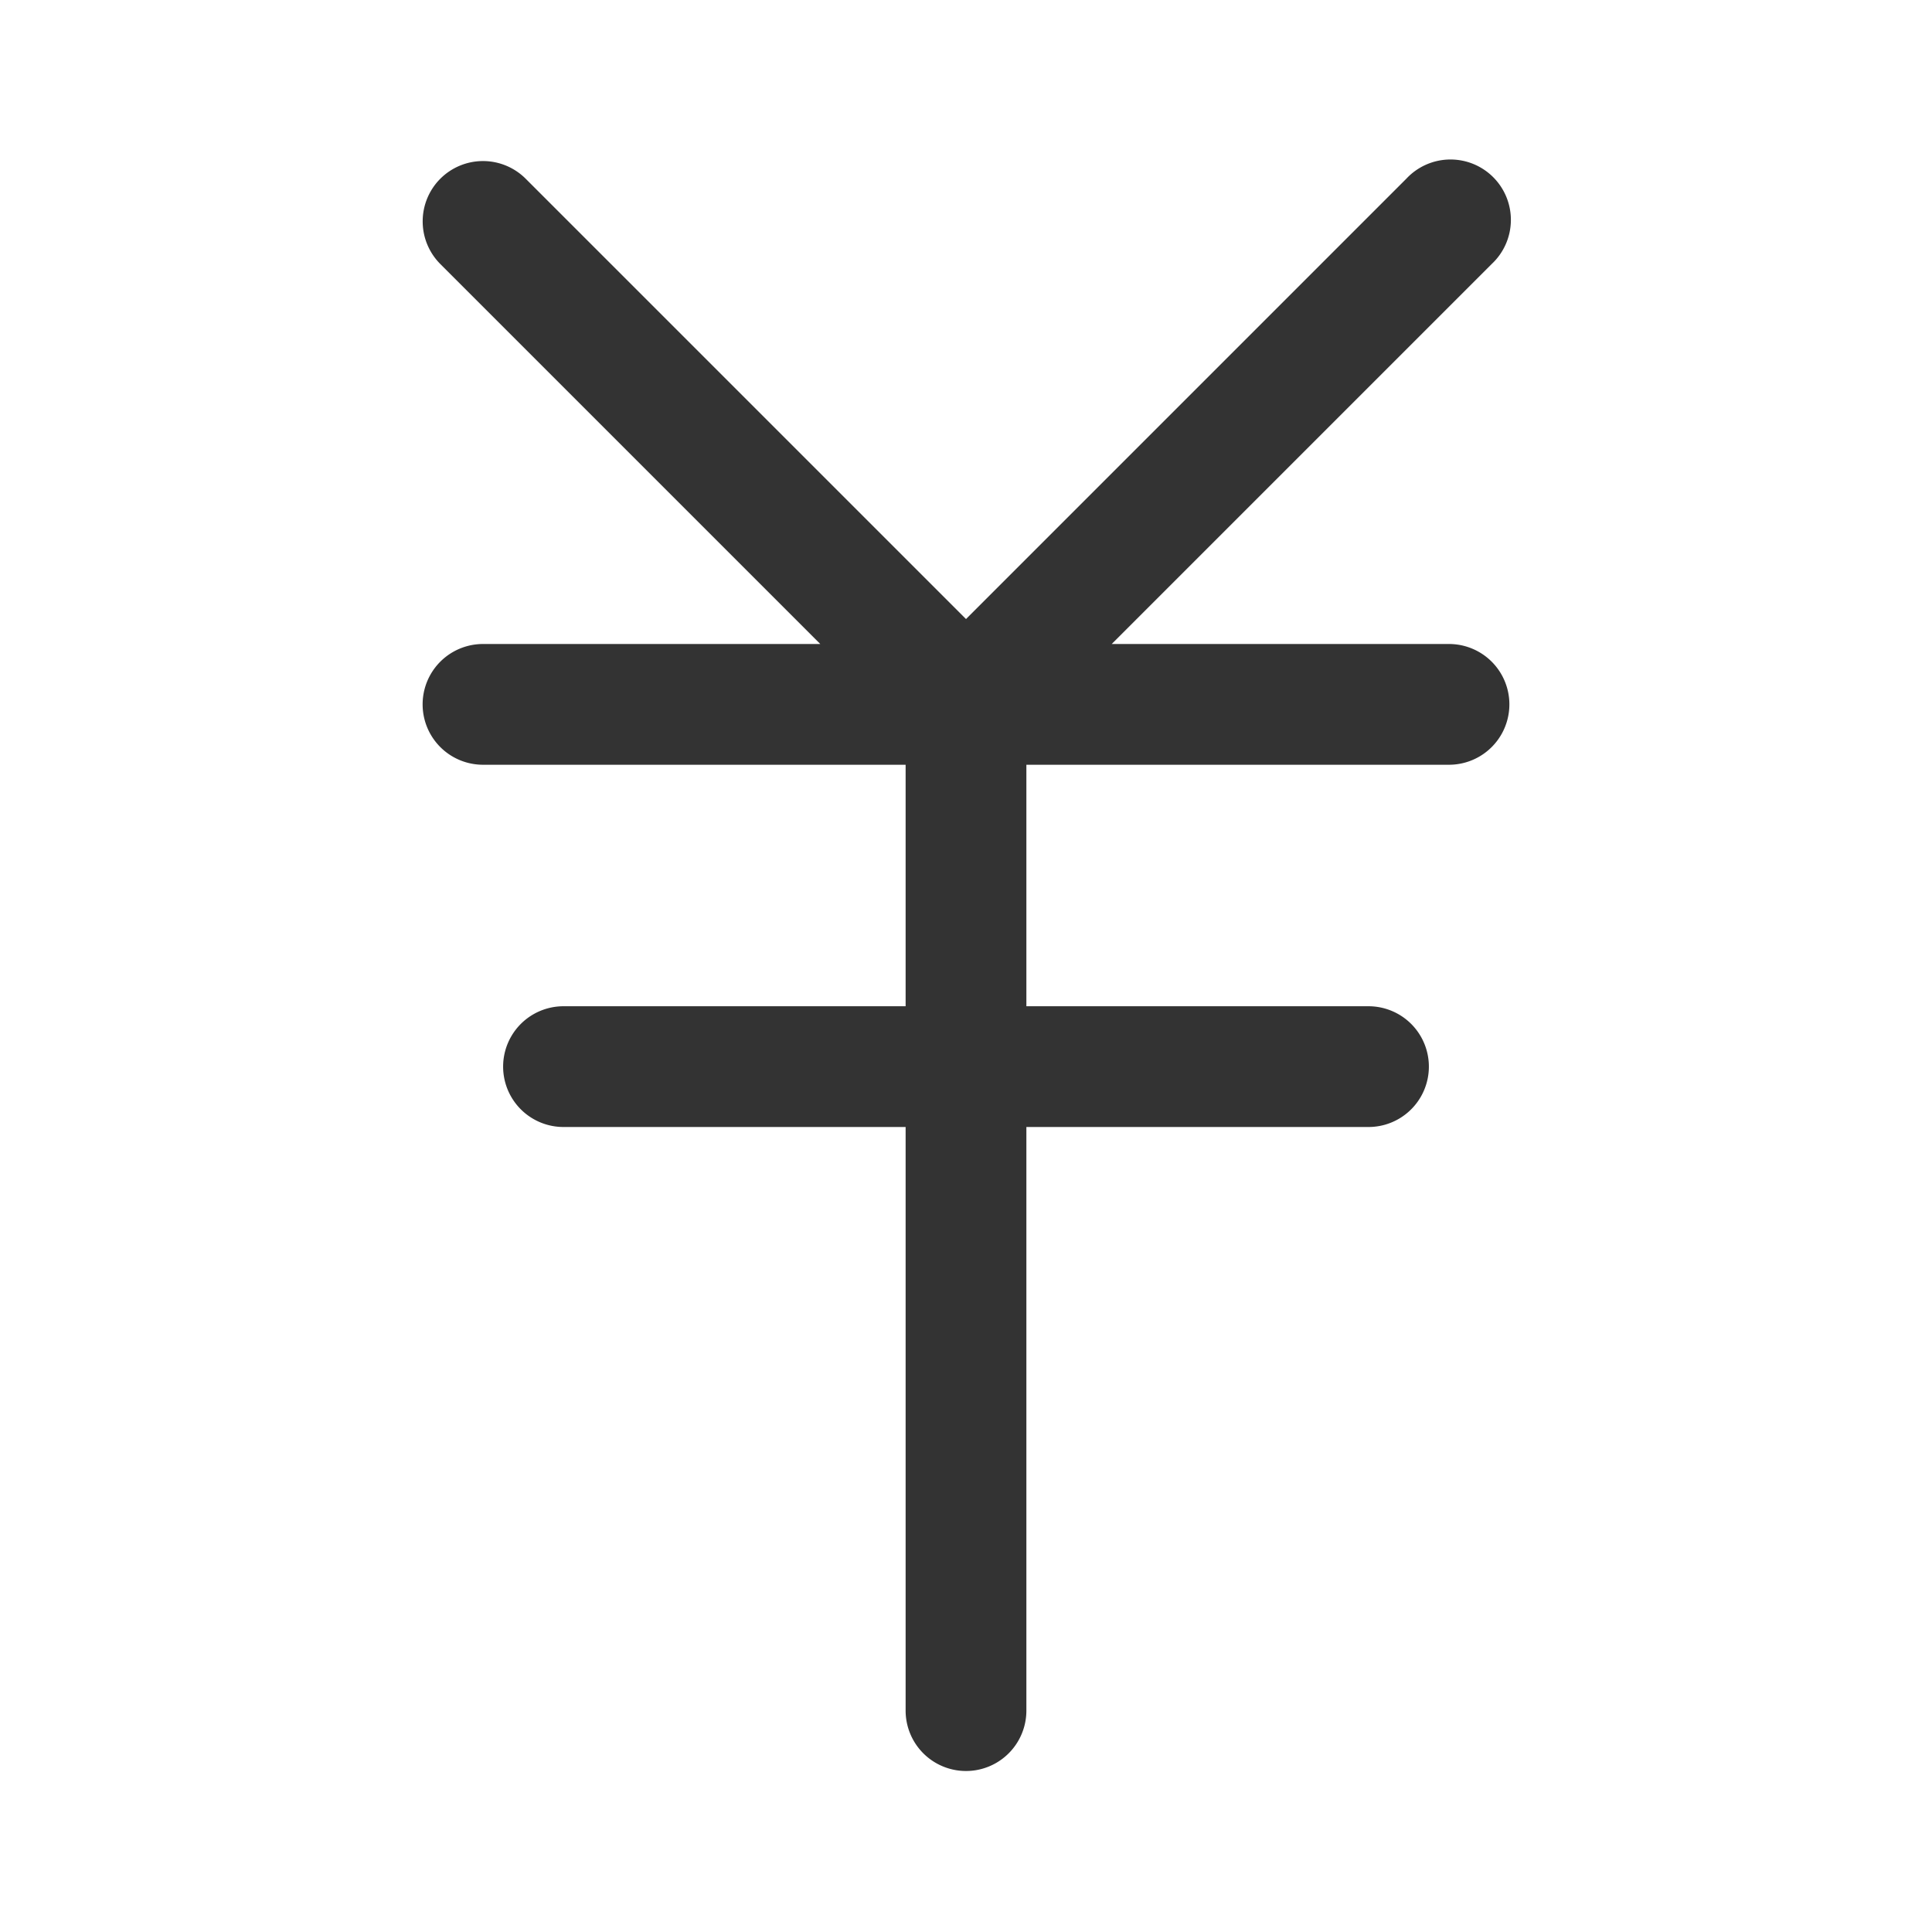 <svg xmlns="http://www.w3.org/2000/svg" width="24" height="24" fill="none">
  <g clip-path="url(#a)">
    <path fill="#333" d="M5.47 2.22a.75.75 0 0 1 1.06 0L12 7.69l5.47-5.47a.75.75 0 1 1 1.06 1.06L13.81 8H18a.75.75 0 0 1 0 1.5h-5.25v3H17a.75.75 0 0 1 0 1.5h-4.25v7.25a.75.75 0 0 1-1.5 0V14H7a.75.75 0 0 1 0-1.5h4.25v-3H6A.75.75 0 0 1 6 8h4.19L5.47 3.28a.75.75 0 0 1 0-1.06Z"/>
  </g>
  <defs>
    <clipPath id="a">
      <path fill="#fff" d="M0 0h24v24H0z"/>
    </clipPath>
  </defs>
</svg>
